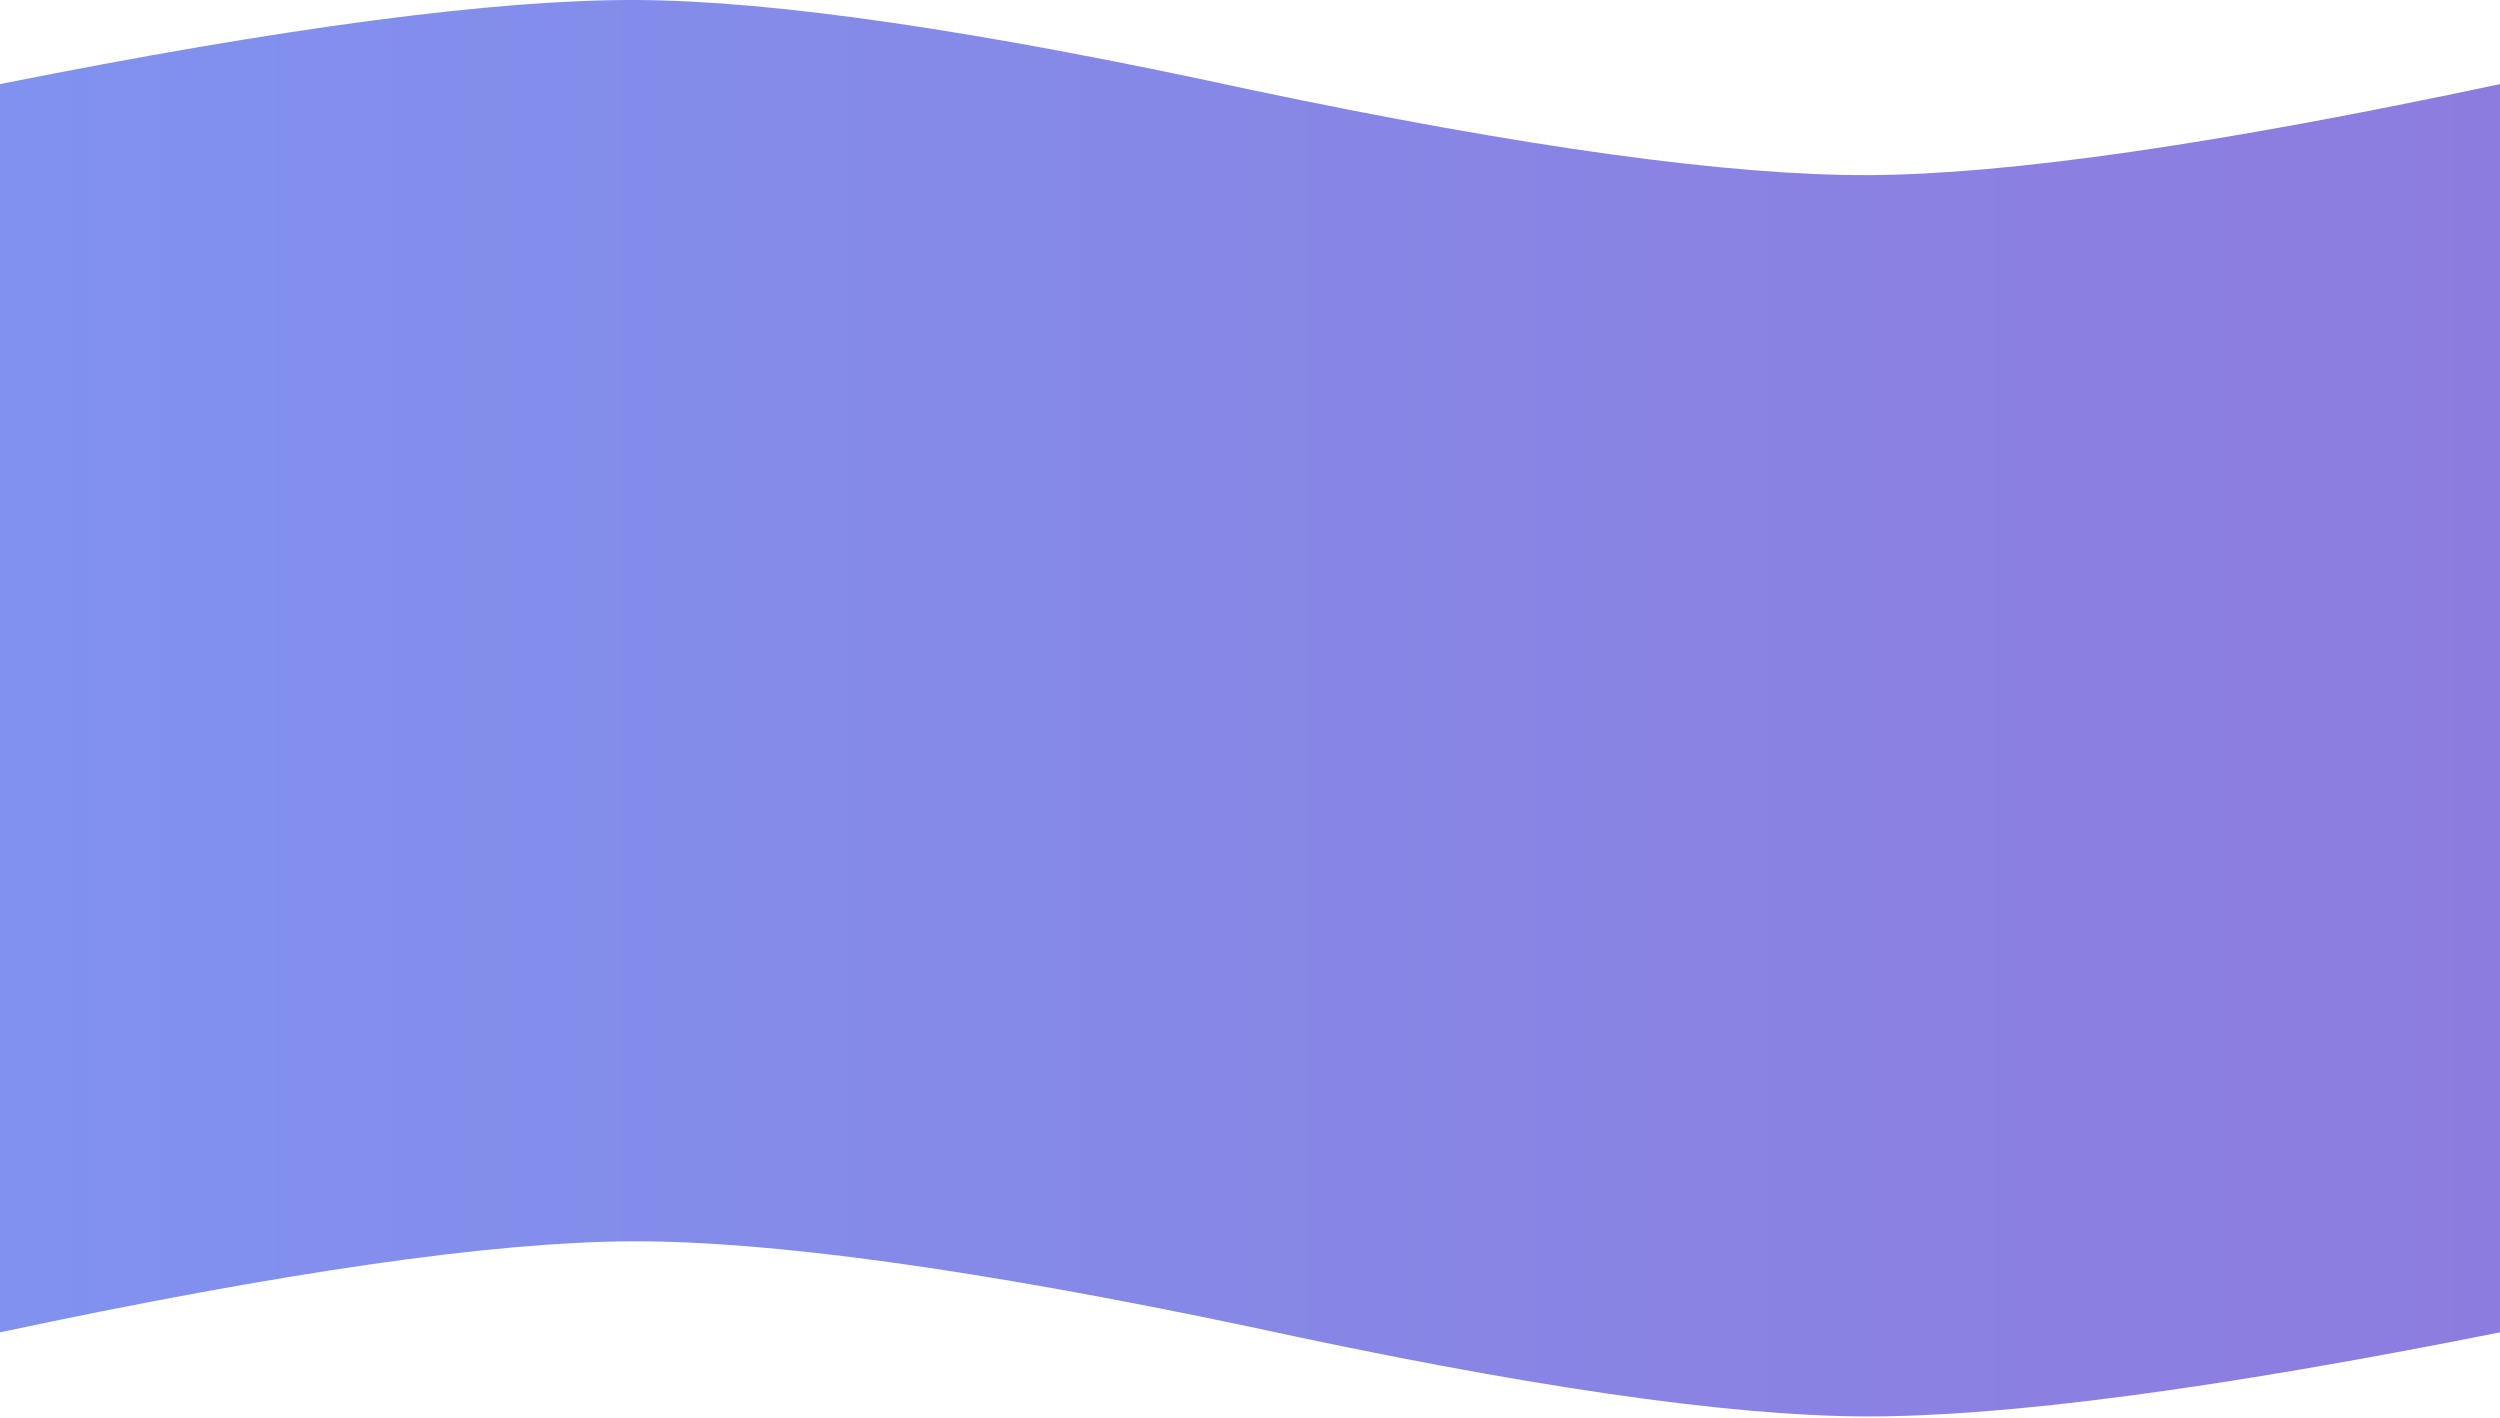 <?xml version="1.0" encoding="UTF-8"?>
<svg preserveAspectRatio="none" width="2000px" height="1134px" viewBox="0 0 2000 1134" version="1.1" xmlns="http://www.w3.org/2000/svg" xmlns:xlink="http://www.w3.org/1999/xlink">
    <!-- Generator: Sketch 51 (57462) - http://www.bohemiancoding.com/sketch -->
    <title>client-benefits</title>
    <desc>Created with Sketch.</desc>
    <defs>
        <linearGradient x1="0%" y1="38.775%" x2="100%" y2="38.775%" id="linearGradient-1">
            <stop stop-color="#8092EE" offset="0%"></stop>
            <stop stop-color="#8D7CDF" offset="100%"></stop>
        </linearGradient>
    </defs>
    <g id="Page-1" stroke="none" stroke-width="1" fill="none" fill-rule="evenodd">
        <g id="client-benefits" fill="url(#linearGradient-1)" fill-rule="nonzero">
            <path d="M2000,153.953 L2000,1065.873 C1772.781,1111.211 1603.109,1133.634 1490.985,1133.14 C1380.923,1132.656 1217.261,1108.754 1000,1061.434 C781.05,1015.356 616.001,992.564 504.854,993.057 C393.778,993.55 225.493,1017.822 0,1065.873 L0,153.953 L0,67.276 C227.219,21.937 396.891,-0.485 509.015,0.008 C619.077,0.492 782.739,24.394 1000,71.714 C1218.95,117.792 1383.999,140.585 1495.146,140.091 C1606.222,139.598 1774.507,115.326 2000,67.276 L2000,153.953 Z" id="Rectangle-2"></path>
        </g>
    </g>
</svg>
